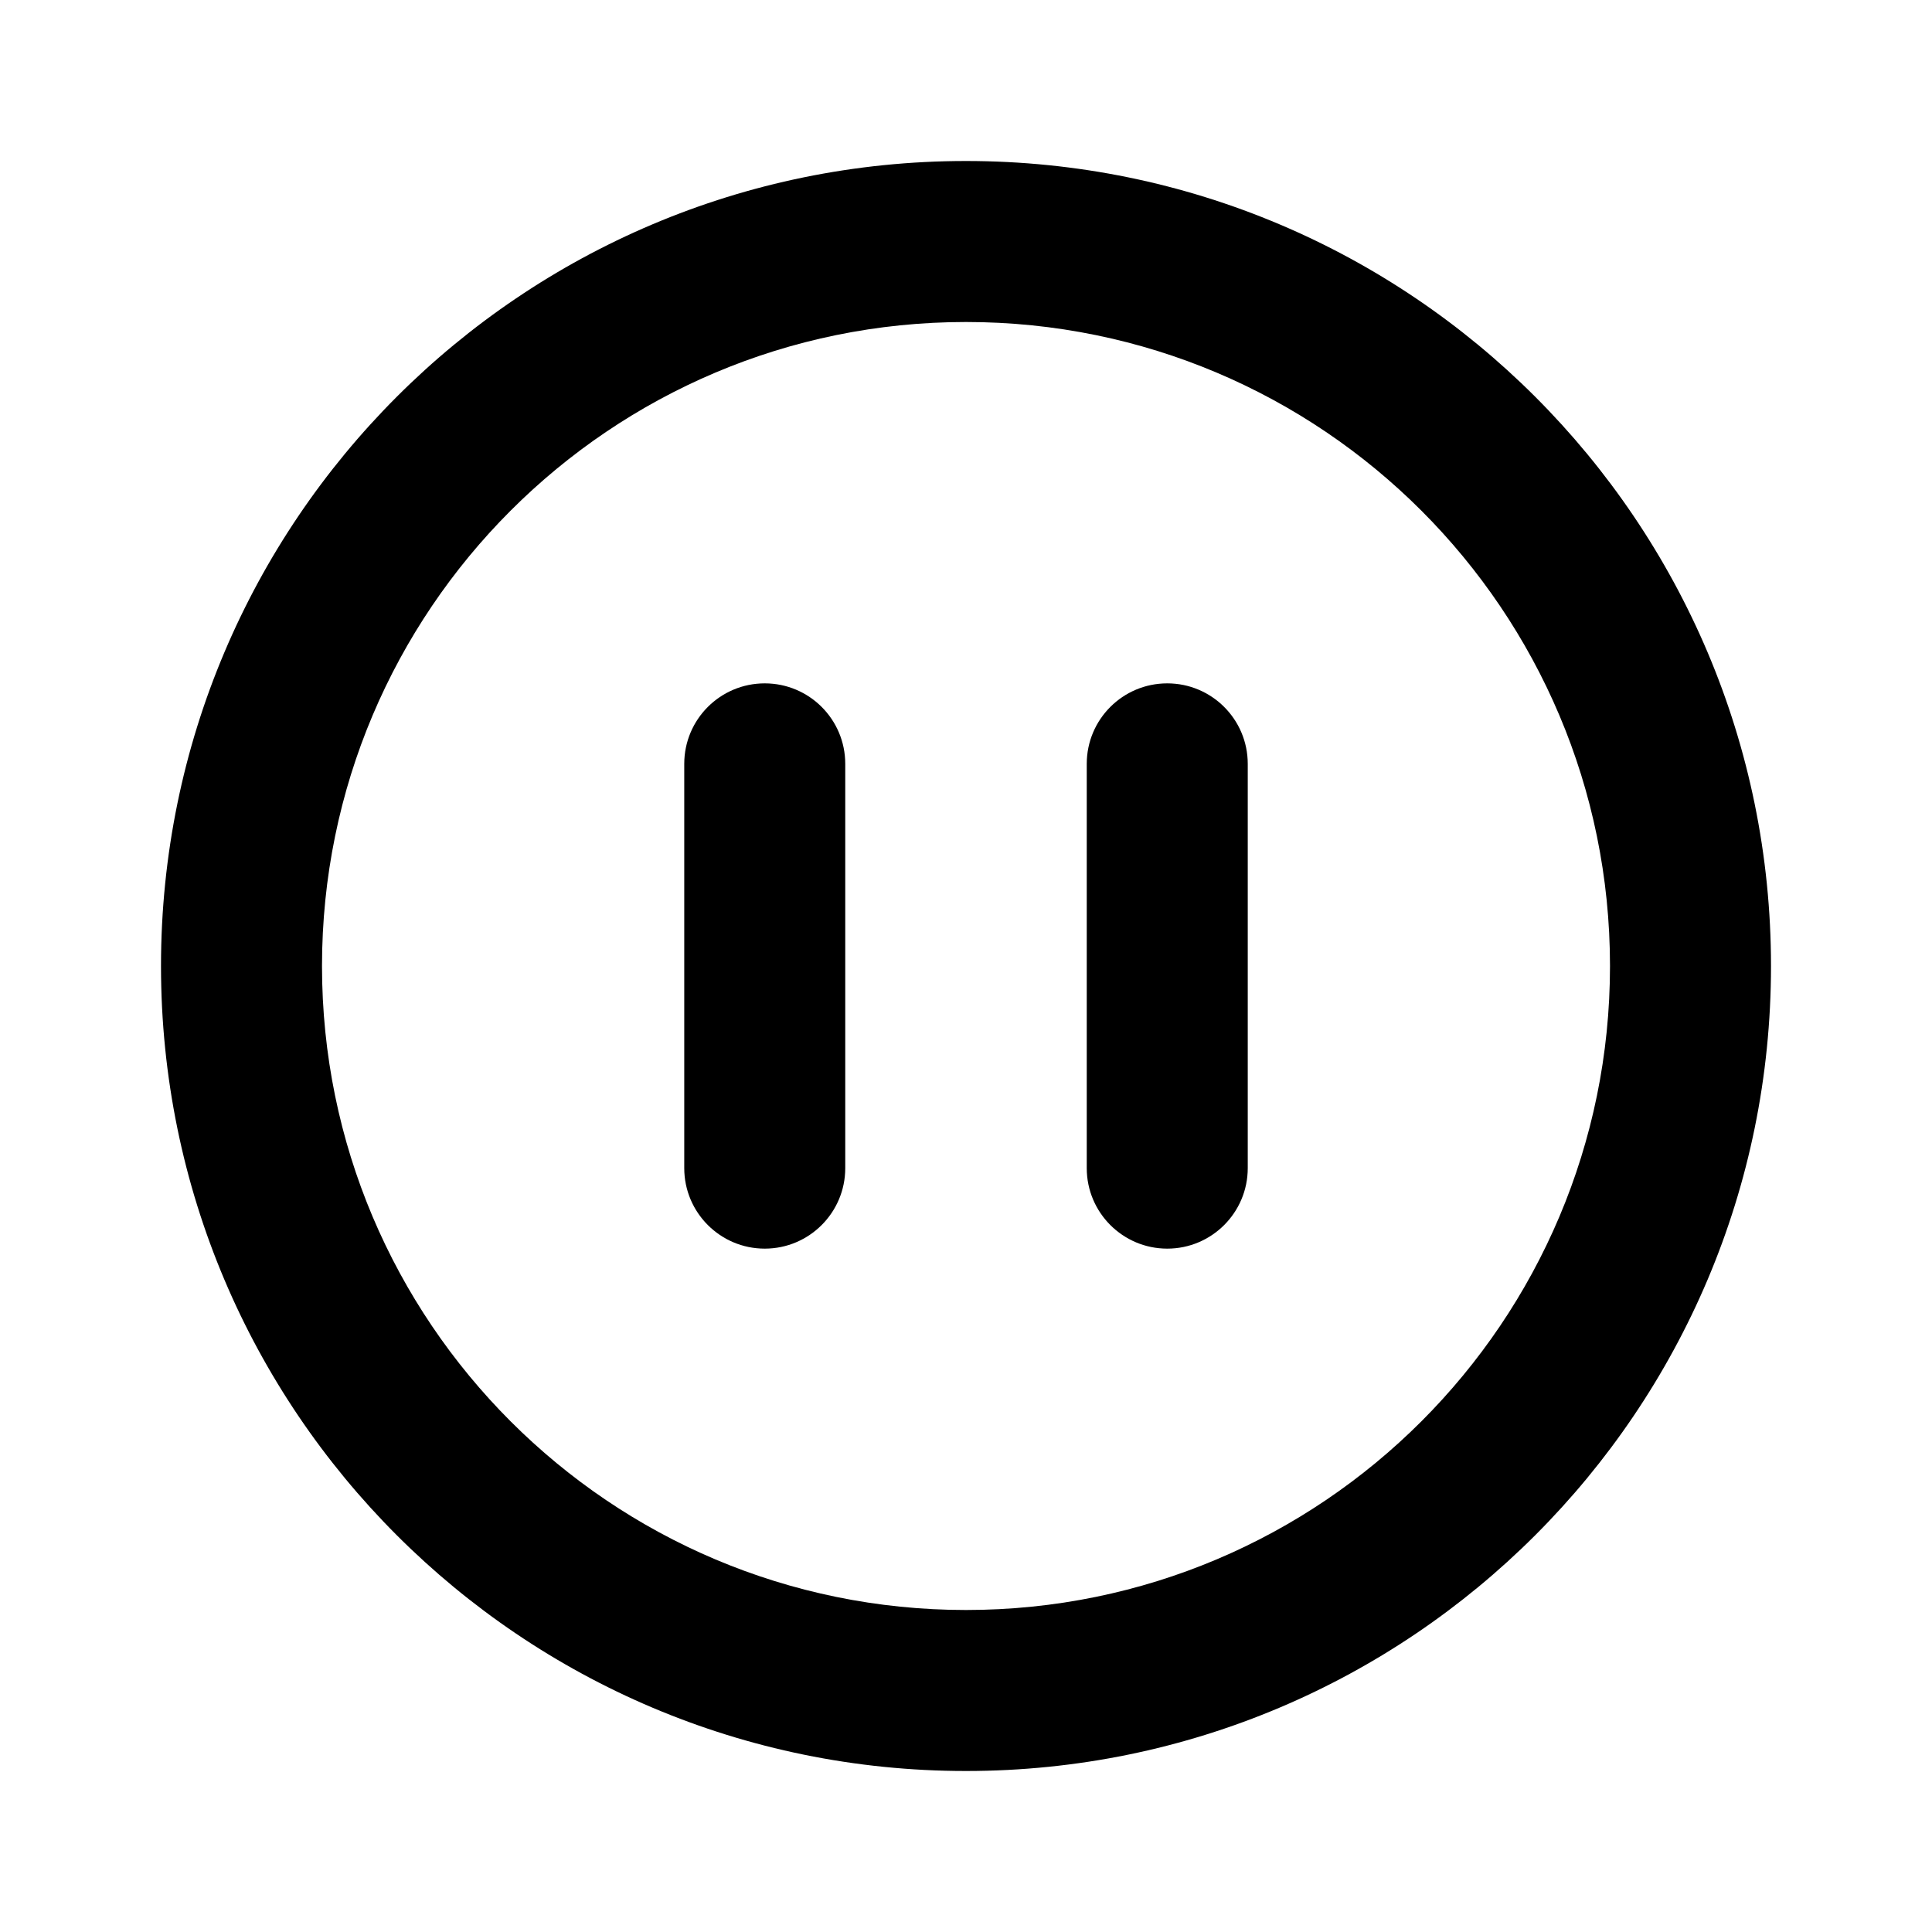 <svg width="24" height="24" viewBox="0 0 24 24" fill="none" xmlns="http://www.w3.org/2000/svg">
<path d="M8.5 9.489C8.5 8.936 8.948 8.489 9.5 8.489C10.052 8.489 10.5 8.936 10.5 9.489V14.511C10.5 15.063 10.052 15.511 9.5 15.511C8.948 15.511 8.5 15.063 8.5 14.511V9.489Z" fill="black"/>
<path d="M14.5 8.489C13.948 8.489 13.5 8.936 13.5 9.489V14.511C13.5 15.063 13.948 15.511 14.5 15.511C15.052 15.511 15.5 15.063 15.5 14.511V9.489C15.5 8.936 15.052 8.489 14.5 8.489Z" fill="black"/>
<path fill-rule="evenodd" clip-rule="evenodd" d="M12 22C17.523 22 22 17.523 22 12C22 6.477 17.523 2 12 2C6.477 2 2 6.477 2 12C2 17.523 6.477 22 12 22ZM12 20C16.418 20 20 16.418 20 12C20 7.582 16.418 4 12 4C7.582 4 4 7.582 4 12C4 16.418 7.582 20 12 20Z" fill="black"/>
</svg>
